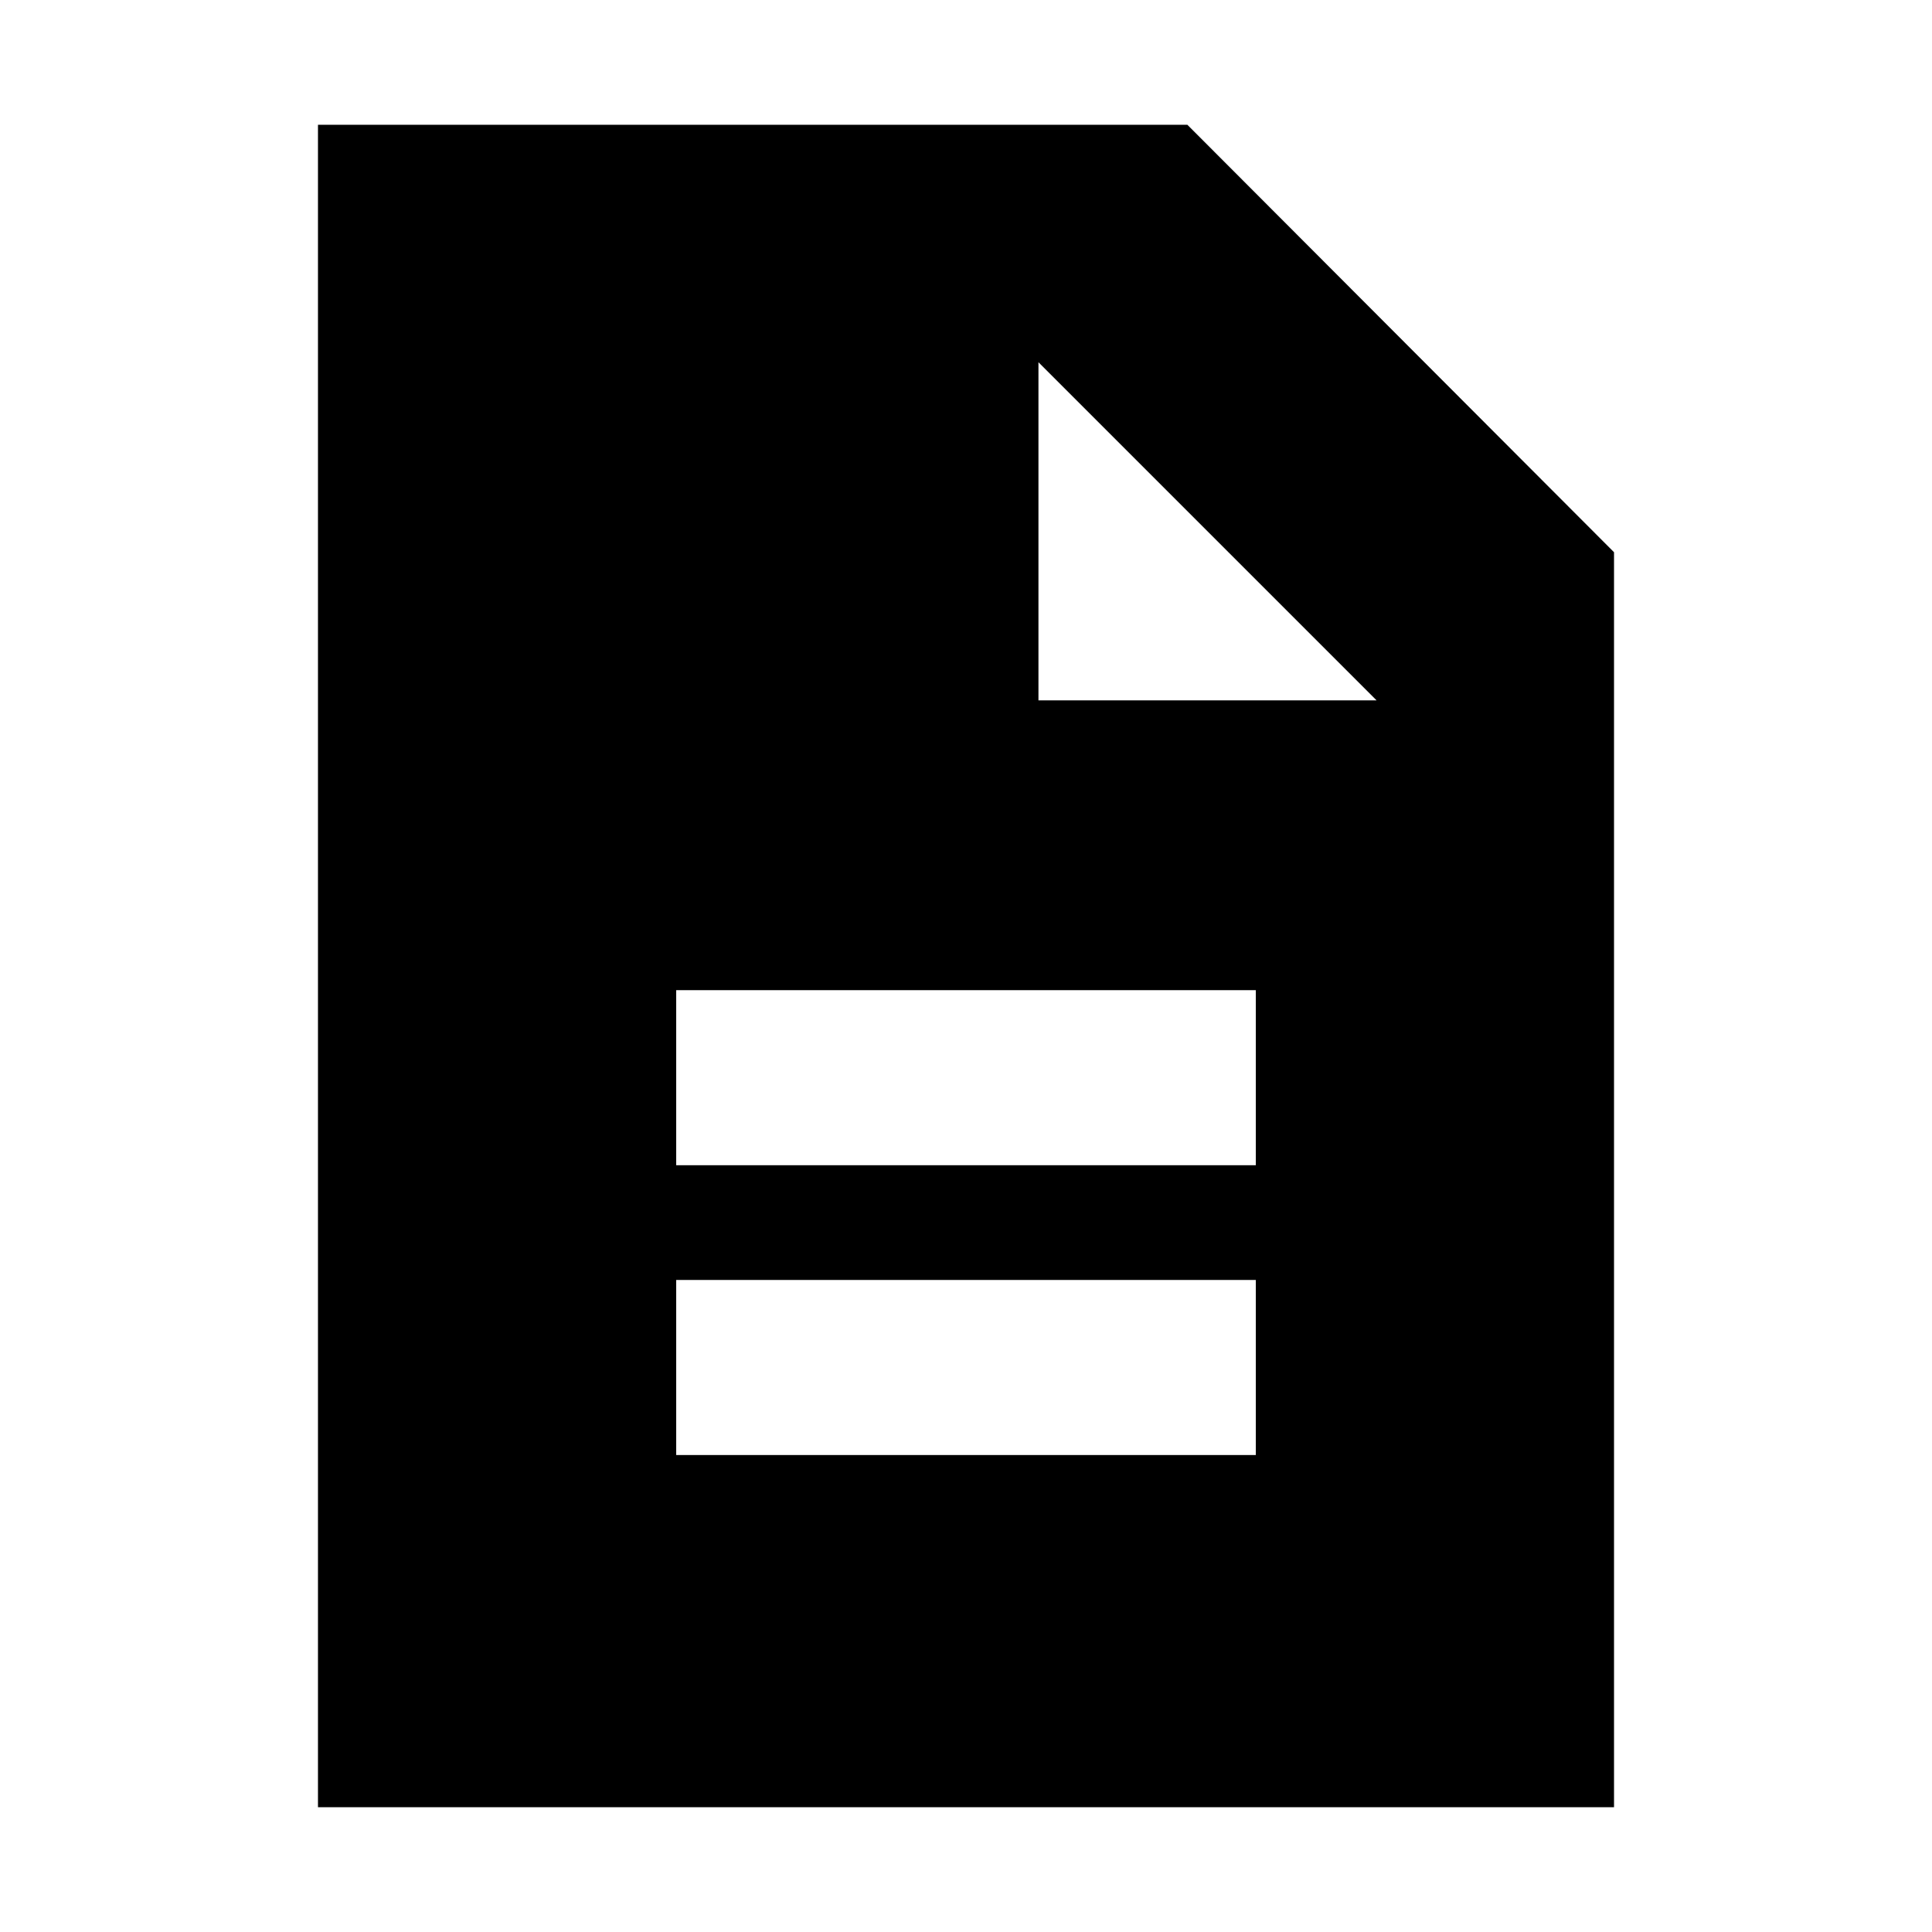 <svg xmlns="http://www.w3.org/2000/svg" height="20" viewBox="0 -960 960 960" width="20"><path d="M336-237h288v-87H336v87Zm0-144h288v-87H336v87ZM158-62v-836h432l212 212.4V-62H158Zm358-550h168L516-780v168Z"/></svg>